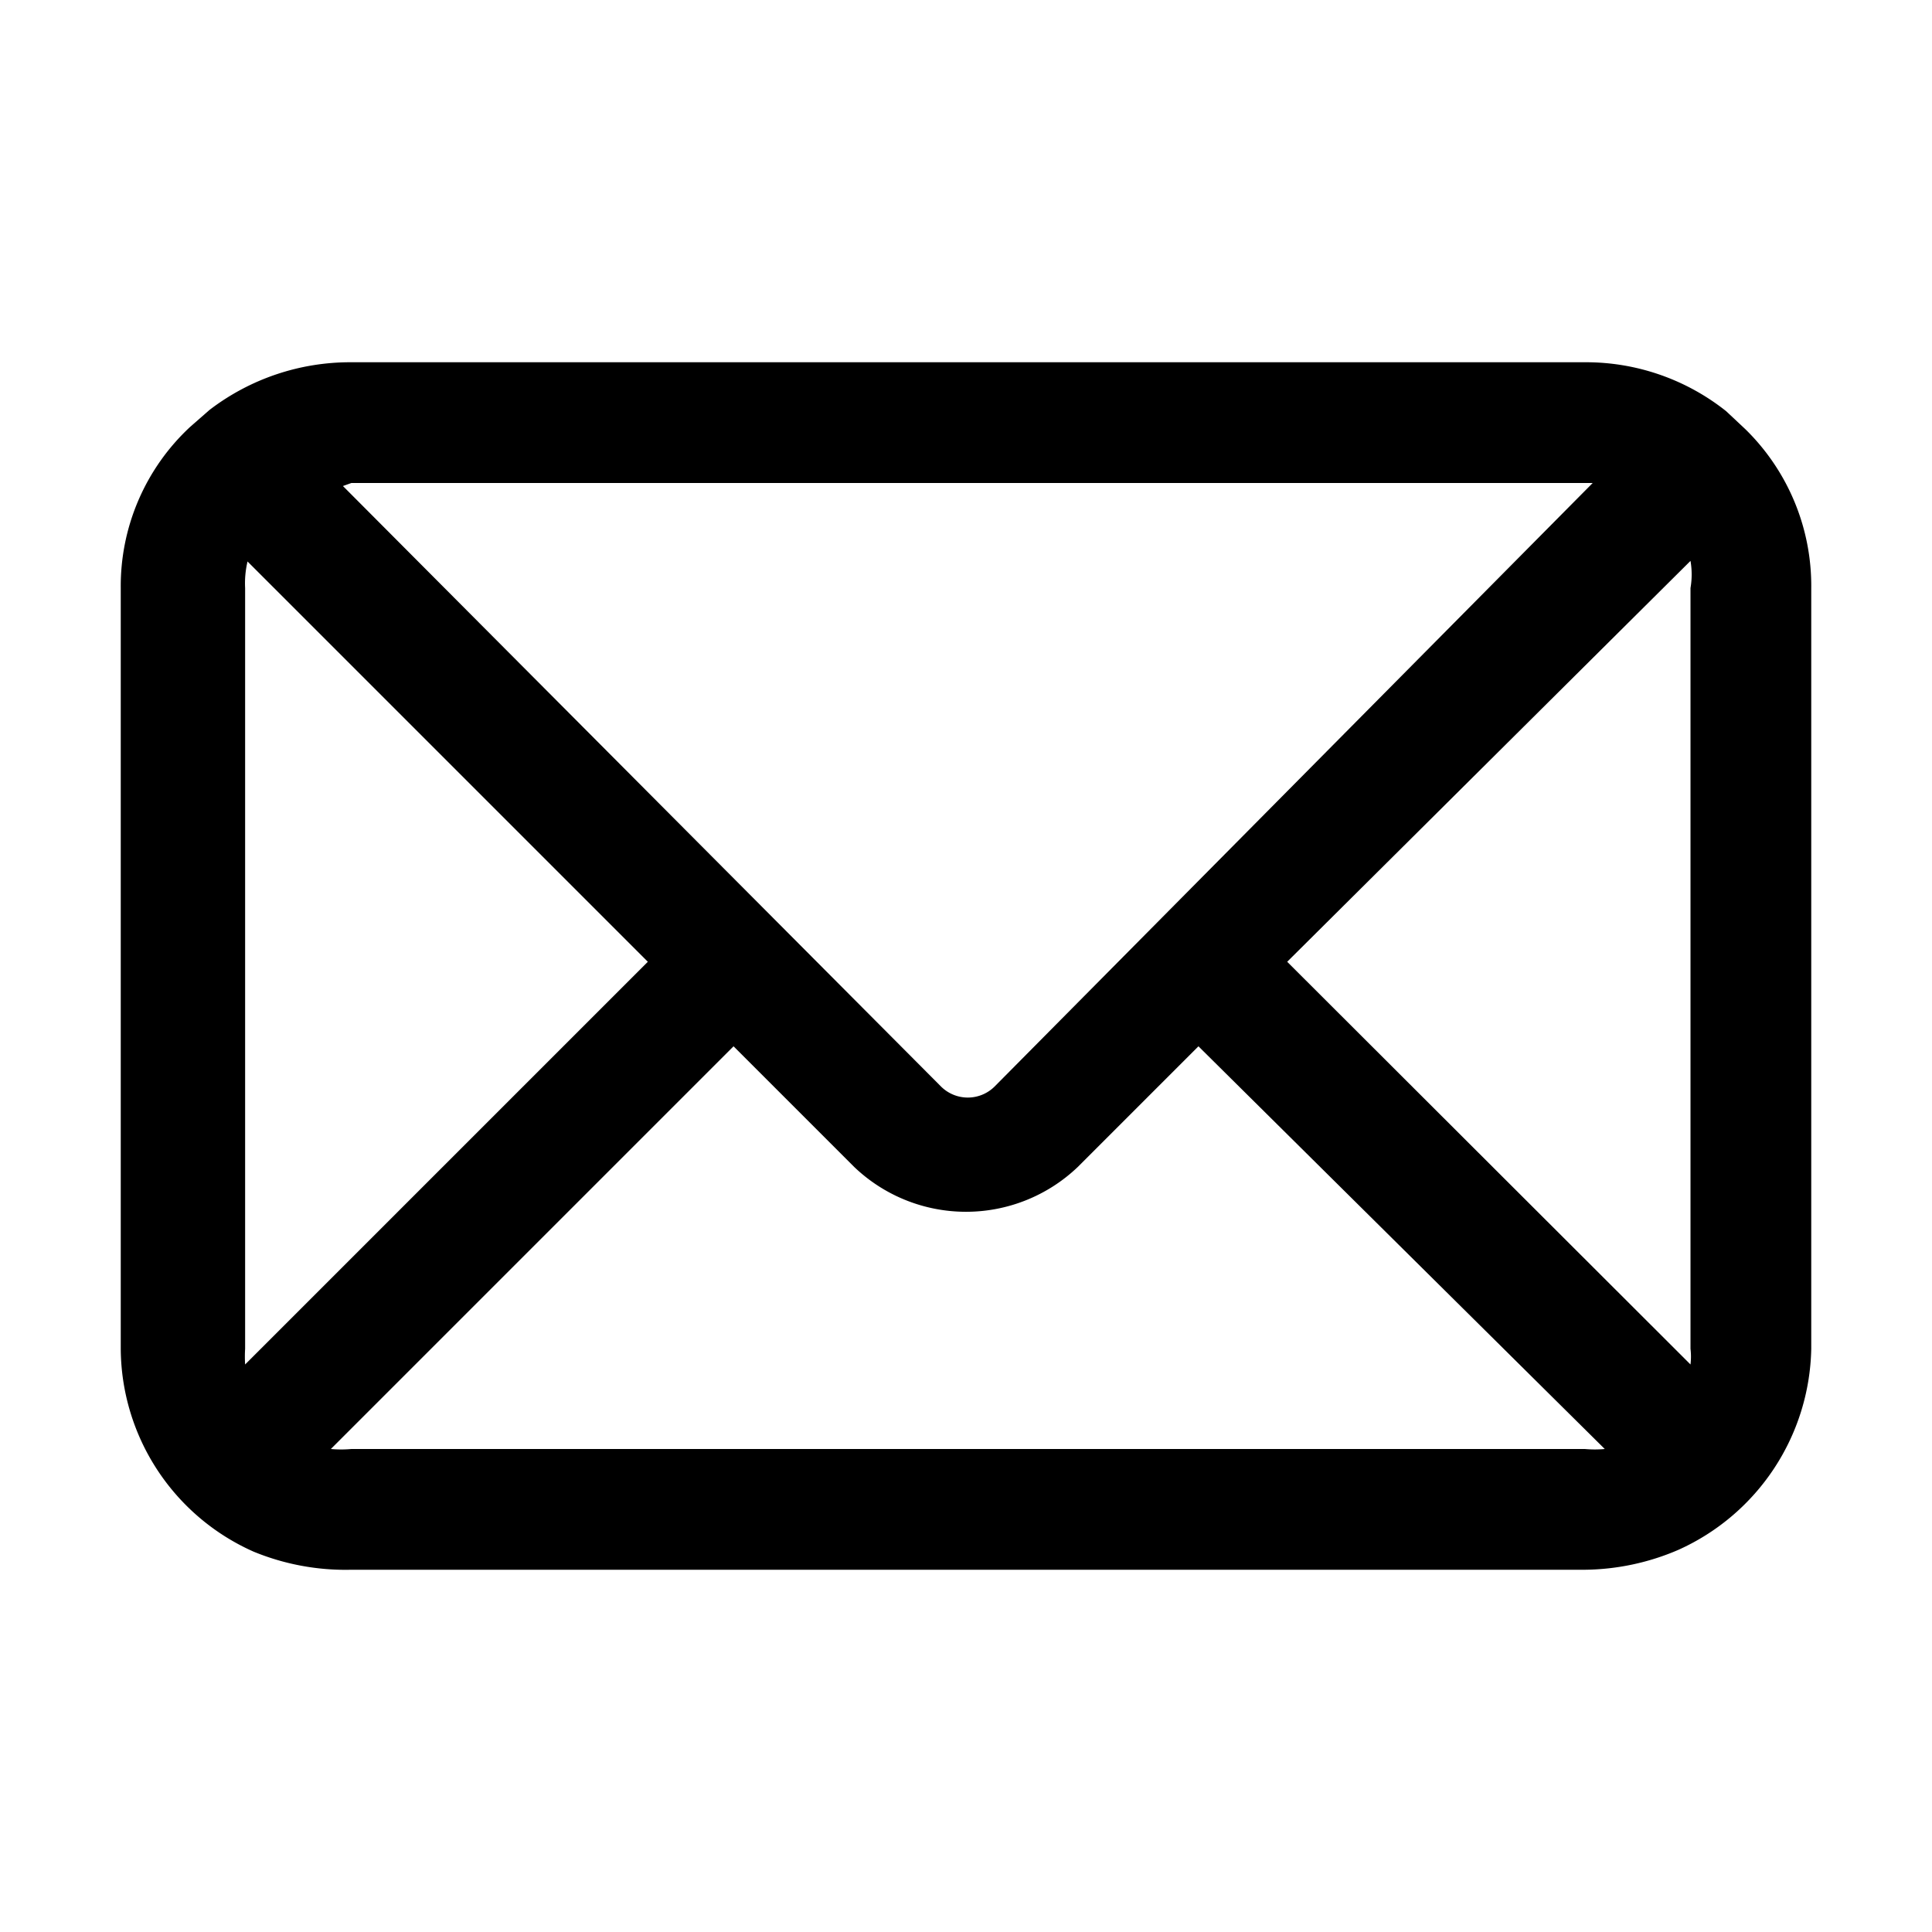 <svg xmlns="http://www.w3.org/2000/svg" viewBox="0 0 32 32"><g id="surveylist_send"><path d="M28.91,7.11l-.32-.3h0A3.73,3.73,0,0,0,26.25,6H5.82a3.83,3.83,0,0,0-2.35.79l-.32.28A3.6,3.6,0,0,0,2,9.74v12.6a3.7,3.7,0,0,0,2.2,3.36A4,4,0,0,0,5.82,26H26.25a4,4,0,0,0,1.55-.33A3.73,3.73,0,0,0,30,22.34V9.74A3.63,3.63,0,0,0,28.91,7.11ZM28,9.74v12.6a1.09,1.09,0,0,1,0,.26l-6.68-6.67L28,9.29A1.33,1.33,0,0,1,28,9.74ZM5.82,8H26.38L16.47,18a.63.63,0,0,1-.88,0L5.68,8.05ZM4.06,22.6a2.11,2.11,0,0,1,0-.26V9.74A1.56,1.56,0,0,1,4.1,9.3l6.63,6.63ZM26.25,24H5.82a1.87,1.87,0,0,1-.34,0l6.67-6.67,2,2a2.68,2.68,0,0,0,3.7,0l2-2L26.58,24A1.84,1.84,0,0,1,26.25,24Z"/></g></svg>